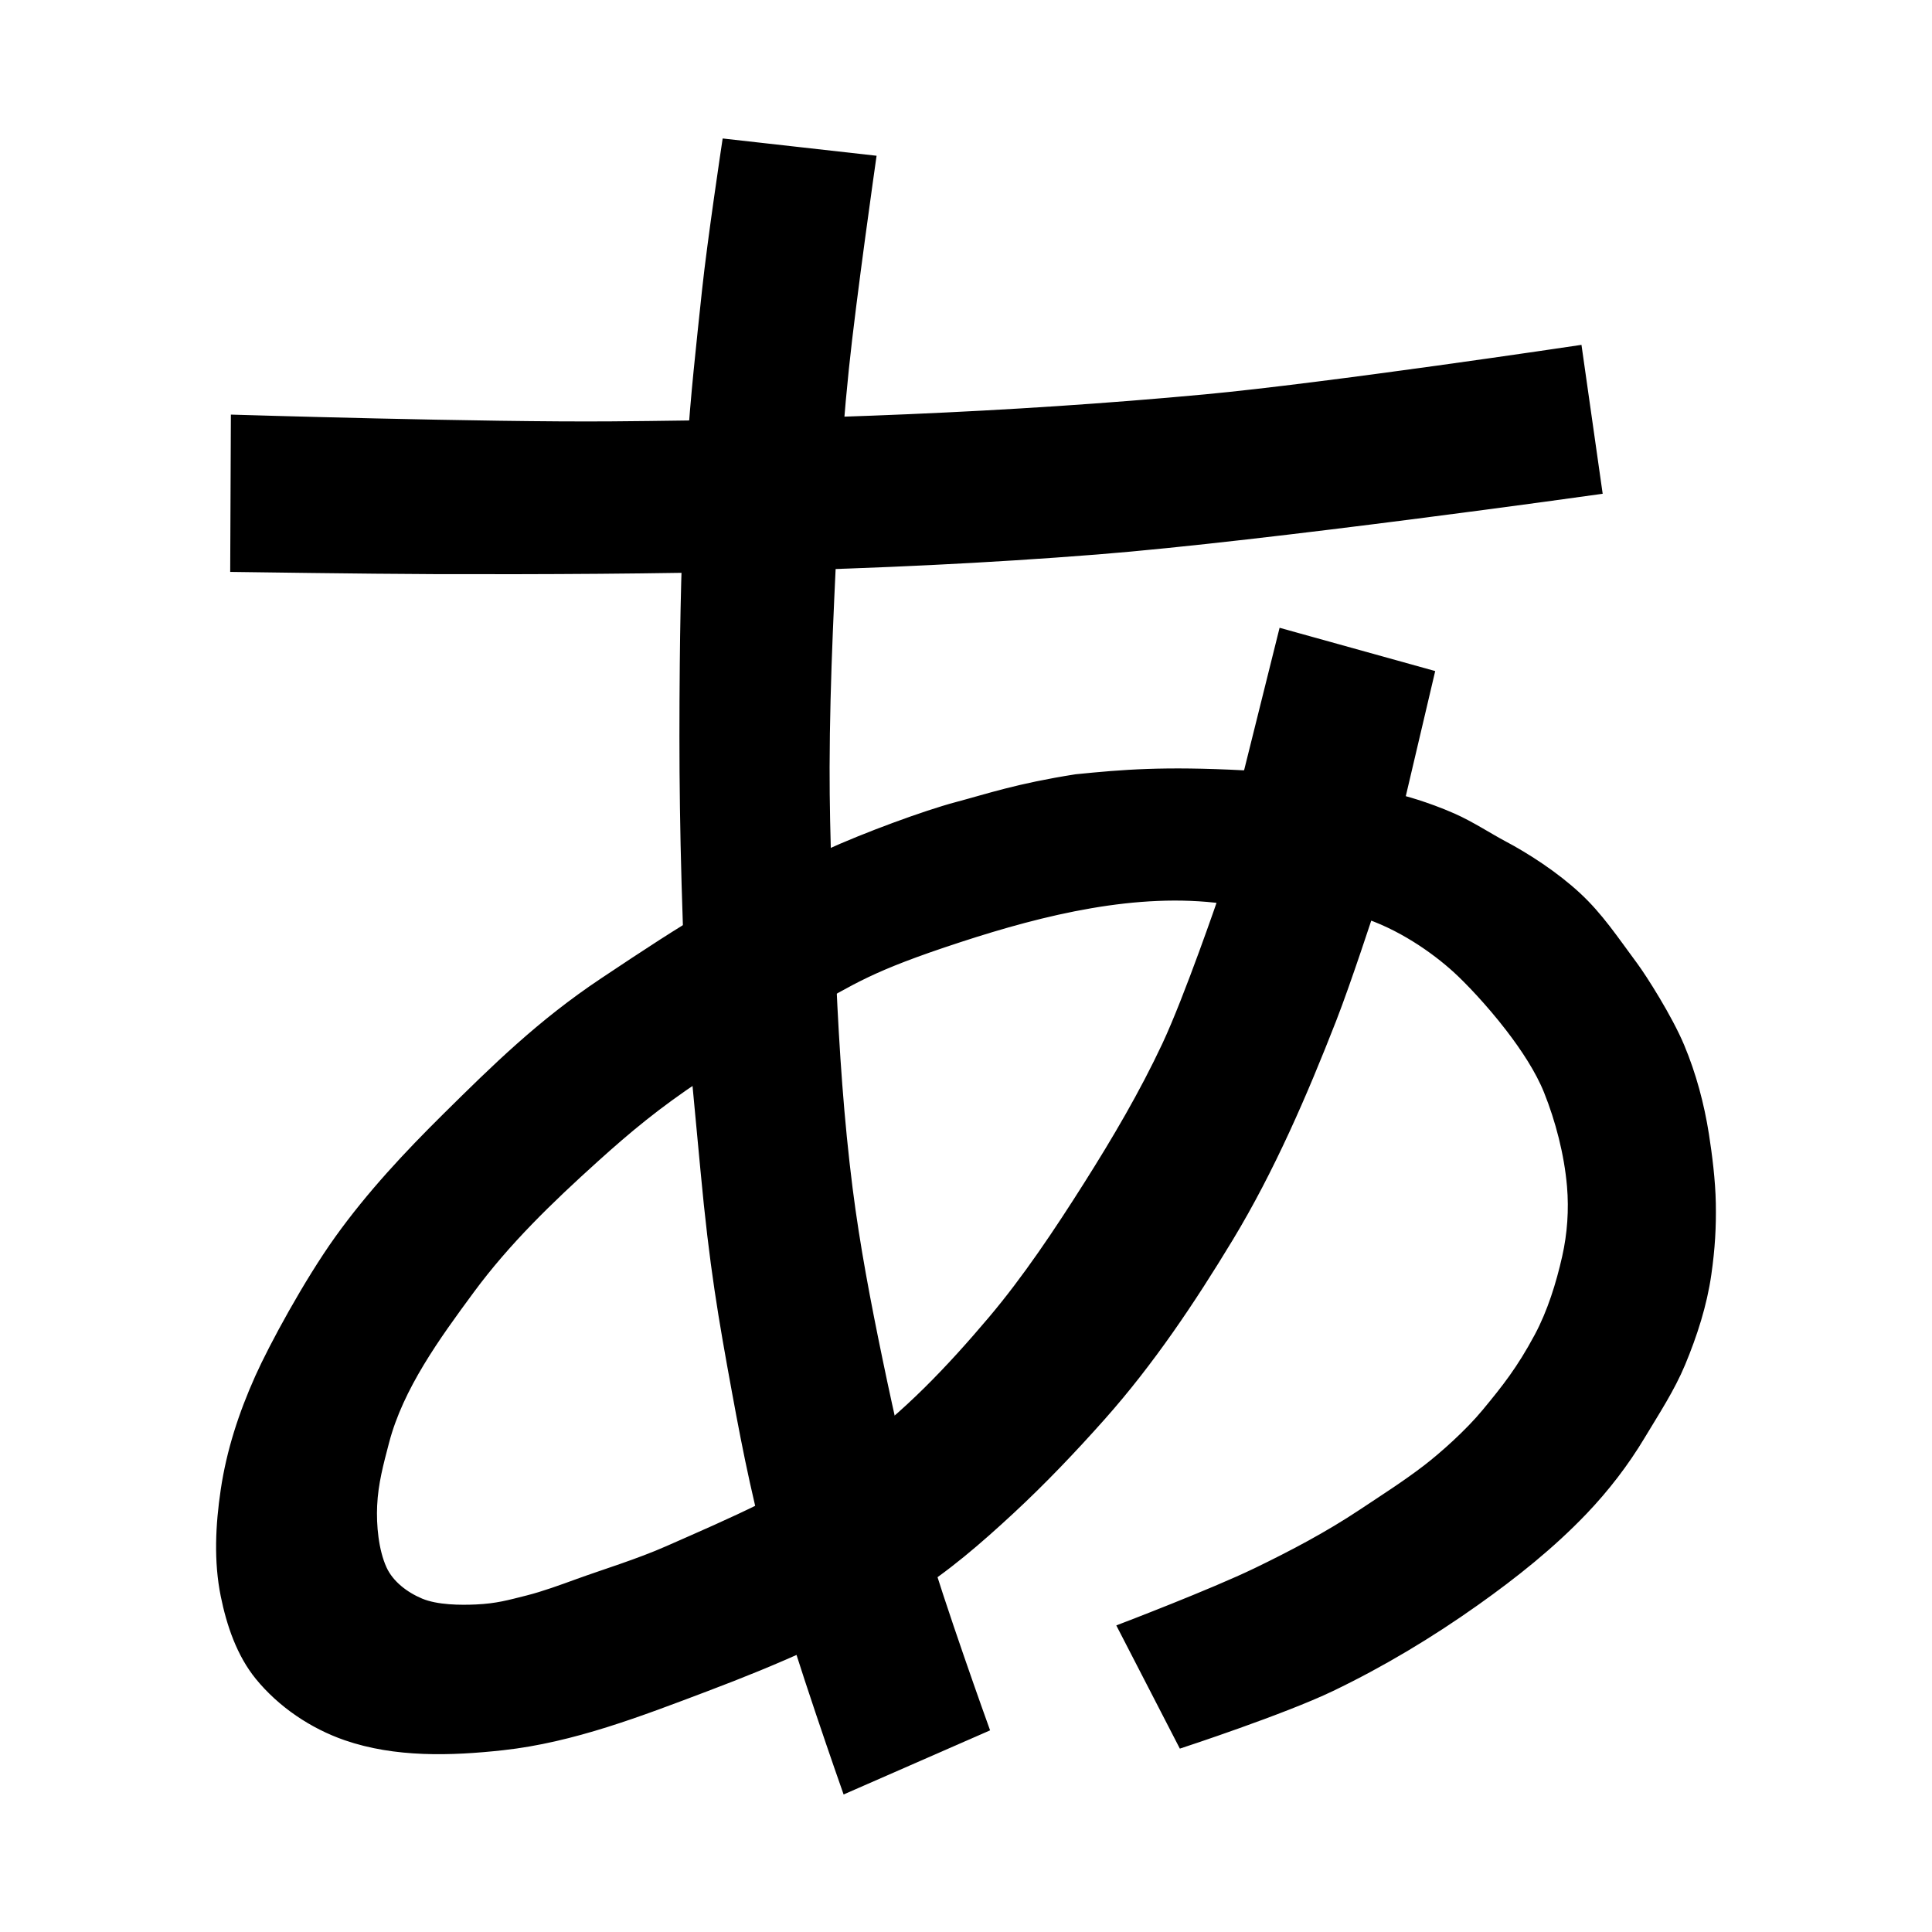 <?xml version="1.0" encoding="utf-8"?>
<svg viewBox="0 0 500 500" xmlns="http://www.w3.org/2000/svg">
  <path stroke-width="0" d="M 408.436 90.387 L 413.641 126.936 C 413.641 126.936 327.557 139.046 283.862 142.505 C 226.815 147.02 169.487 147.758 112.262 147.581 C 95.236 147.528 60.58 147.023 60.58 147.023 L 60.747 108.328 C 60.747 108.328 125.124 110.304 158.286 110.048 C 209.539 109.653 260.857 107.822 311.89 103.06 C 343.402 100.12 408.436 90.387 408.436 90.387 Z" style="stroke-width: 2px; stroke: rgb(0, 0, 0);"/>
  <path stroke-width="0" d="M 187.87 36.939 L 225.722 41.188 C 225.722 41.188 220.565 77.252 218.697 95.366 C 217.555 106.438 216.655 117.555 216.141 128.66 C 215.063 151.945 213.748 175.238 213.701 198.548 C 213.663 217.023 214.583 235.491 215.41 253.948 C 216.213 271.858 217.404 289.828 219.663 307.638 C 221.543 322.467 224.359 337.173 227.392 351.809 C 230.627 367.42 234.148 382.994 238.548 398.318 C 243.298 414.861 254.976 447.269 254.976 447.269 L 218.91 463.061 C 218.91 463.061 206.478 427.795 201.578 409.769 C 195.994 389.225 193.463 376.778 190.405 360.078 C 186.934 341.122 184.599 327.865 182.279 302.838 C 179.815 276.261 178.857 268.54 178.175 251.33 C 176.862 218.209 176.682 198.149 176.93 171.555 C 177.102 153.123 177.647 134.684 178.824 116.289 C 179.702 102.565 181.12 89.895 182.677 75.214 C 184.041 62.347 187.87 36.939 187.87 36.939 Z" style="stroke-width: 2px; stroke: rgb(0, 0, 0);"/>
  <path stroke-width="0" d="M 331.878 163.708 L 370.237 174.377 L 362.62 206.768 C 362.62 206.768 368.861 208.305 376.083 211.488 C 380.538 213.451 385.759 216.826 388.947 218.505 C 395.084 221.737 402.491 226.558 408.228 231.873 C 413.911 237.138 417.739 242.968 422.888 249.906 C 425.202 253.024 431.829 263.415 434.94 270.842 C 437.992 278.129 440.061 285.874 441.284 293.679 C 442.103 298.906 442.943 305.484 443.052 311.429 C 443.164 317.532 442.855 323.05 441.905 329.705 C 440.772 337.642 438.272 345.4 435.19 352.802 C 432.437 359.412 428.454 365.448 424.773 371.588 C 420.572 378.595 415.524 385.148 409.882 391.057 C 401.487 399.85 391.881 407.493 381.968 414.53 C 370.139 422.927 357.614 430.45 344.539 436.734 C 332.114 442.705 305.842 451.325 305.842 451.325 L 290.299 421.191 C 290.299 421.191 313.801 412.222 325.11 406.754 C 334.488 402.219 343.748 397.335 352.42 391.563 C 358.021 387.835 363.796 384.167 369.155 380.049 C 373.353 376.824 380.016 370.932 384.506 365.496 C 389.604 359.324 393.464 354.503 398.074 345.895 C 401.437 339.615 403.7 332.324 405.268 325.375 C 406.622 319.374 407.061 313.093 406.536 306.964 C 405.816 298.554 403.51 289.804 400.526 282.364 C 398.379 277.012 394.598 271.229 390.576 266.01 C 385.442 259.349 379.915 253.608 376.893 250.857 C 371.384 245.842 362.337 239.396 352.153 236.268 C 349.565 235.473 354.69 235.633 354.69 235.633 C 354.69 235.633 348.657 254.137 344.856 263.863 C 337.351 283.065 328.886 302.686 318.212 320.324 C 308.381 336.57 297.726 352.494 285.106 366.683 C 277.646 375.07 269.846 383.269 261.579 390.931 C 253.295 398.607 244.742 406.041 235.19 411.993 C 218.792 422.212 200.846 429.905 182.771 436.734 C 165.68 443.191 148.278 449.962 130.117 451.959 C 116.638 453.441 102.329 453.857 89.515 449.421 C 80.896 446.437 72.758 440.948 66.995 433.879 C 62.205 428.003 59.625 420.372 58.114 412.943 C 56.302 404.033 56.775 394.659 58.113 385.666 C 59.609 375.609 62.696 366.081 66.995 356.484 C 70.556 348.535 79.583 331.843 87.612 320.64 C 95.816 309.192 105.508 298.821 115.525 288.921 C 128.217 276.377 139.877 264.869 156.126 254.03 C 178.613 239.03 188.748 232.561 213.857 221.041 C 223.941 216.414 239.532 210.702 247.553 208.567 C 256.016 206.315 263.244 203.776 278.464 201.377 C 290.648 200.153 301.056 199.278 321.839 200.359 C 336.092 198.105 322.653 200.741 322.653 200.741 L 331.878 163.708 Z M 316.309 232.46 C 316.309 232.46 317.49 226.939 316.584 232.867 C 294.227 229.877 270.156 235.721 248.284 242.867 C 224.699 250.573 220.999 253.661 208.164 260.689 C 198.64 265.904 181.48 278.318 180.985 278.647 C 170.032 285.929 162.545 292.161 154.074 299.806 C 142.136 310.579 131.084 321.262 121.804 333.845 C 112.89 345.932 103.427 358.967 99.724 373.121 C 98.256 378.732 96.875 383.781 96.607 389.622 C 96.373 394.717 96.961 401.345 99.129 406.073 C 100.942 410.027 104.869 412.972 108.855 414.638 C 113.088 416.408 119.246 416.415 123.221 416.234 C 128.627 415.988 131.743 415.079 136.51 413.88 C 140.733 412.817 145.399 411.1 149.493 409.614 C 156.457 407.087 165.233 404.418 172.803 401.076 C 189.416 393.742 205.631 386.924 221.116 375.899 C 234.537 366.344 246.04 354.155 256.677 341.575 C 265.614 331.005 273.794 318.733 281.418 306.686 C 288.81 295.005 295.846 283.038 301.719 270.524 C 307.492 258.223 316.309 232.46 316.309 232.46 Z" style="stroke-width: 2px; stroke: rgb(0, 0, 0);"/>
</svg>